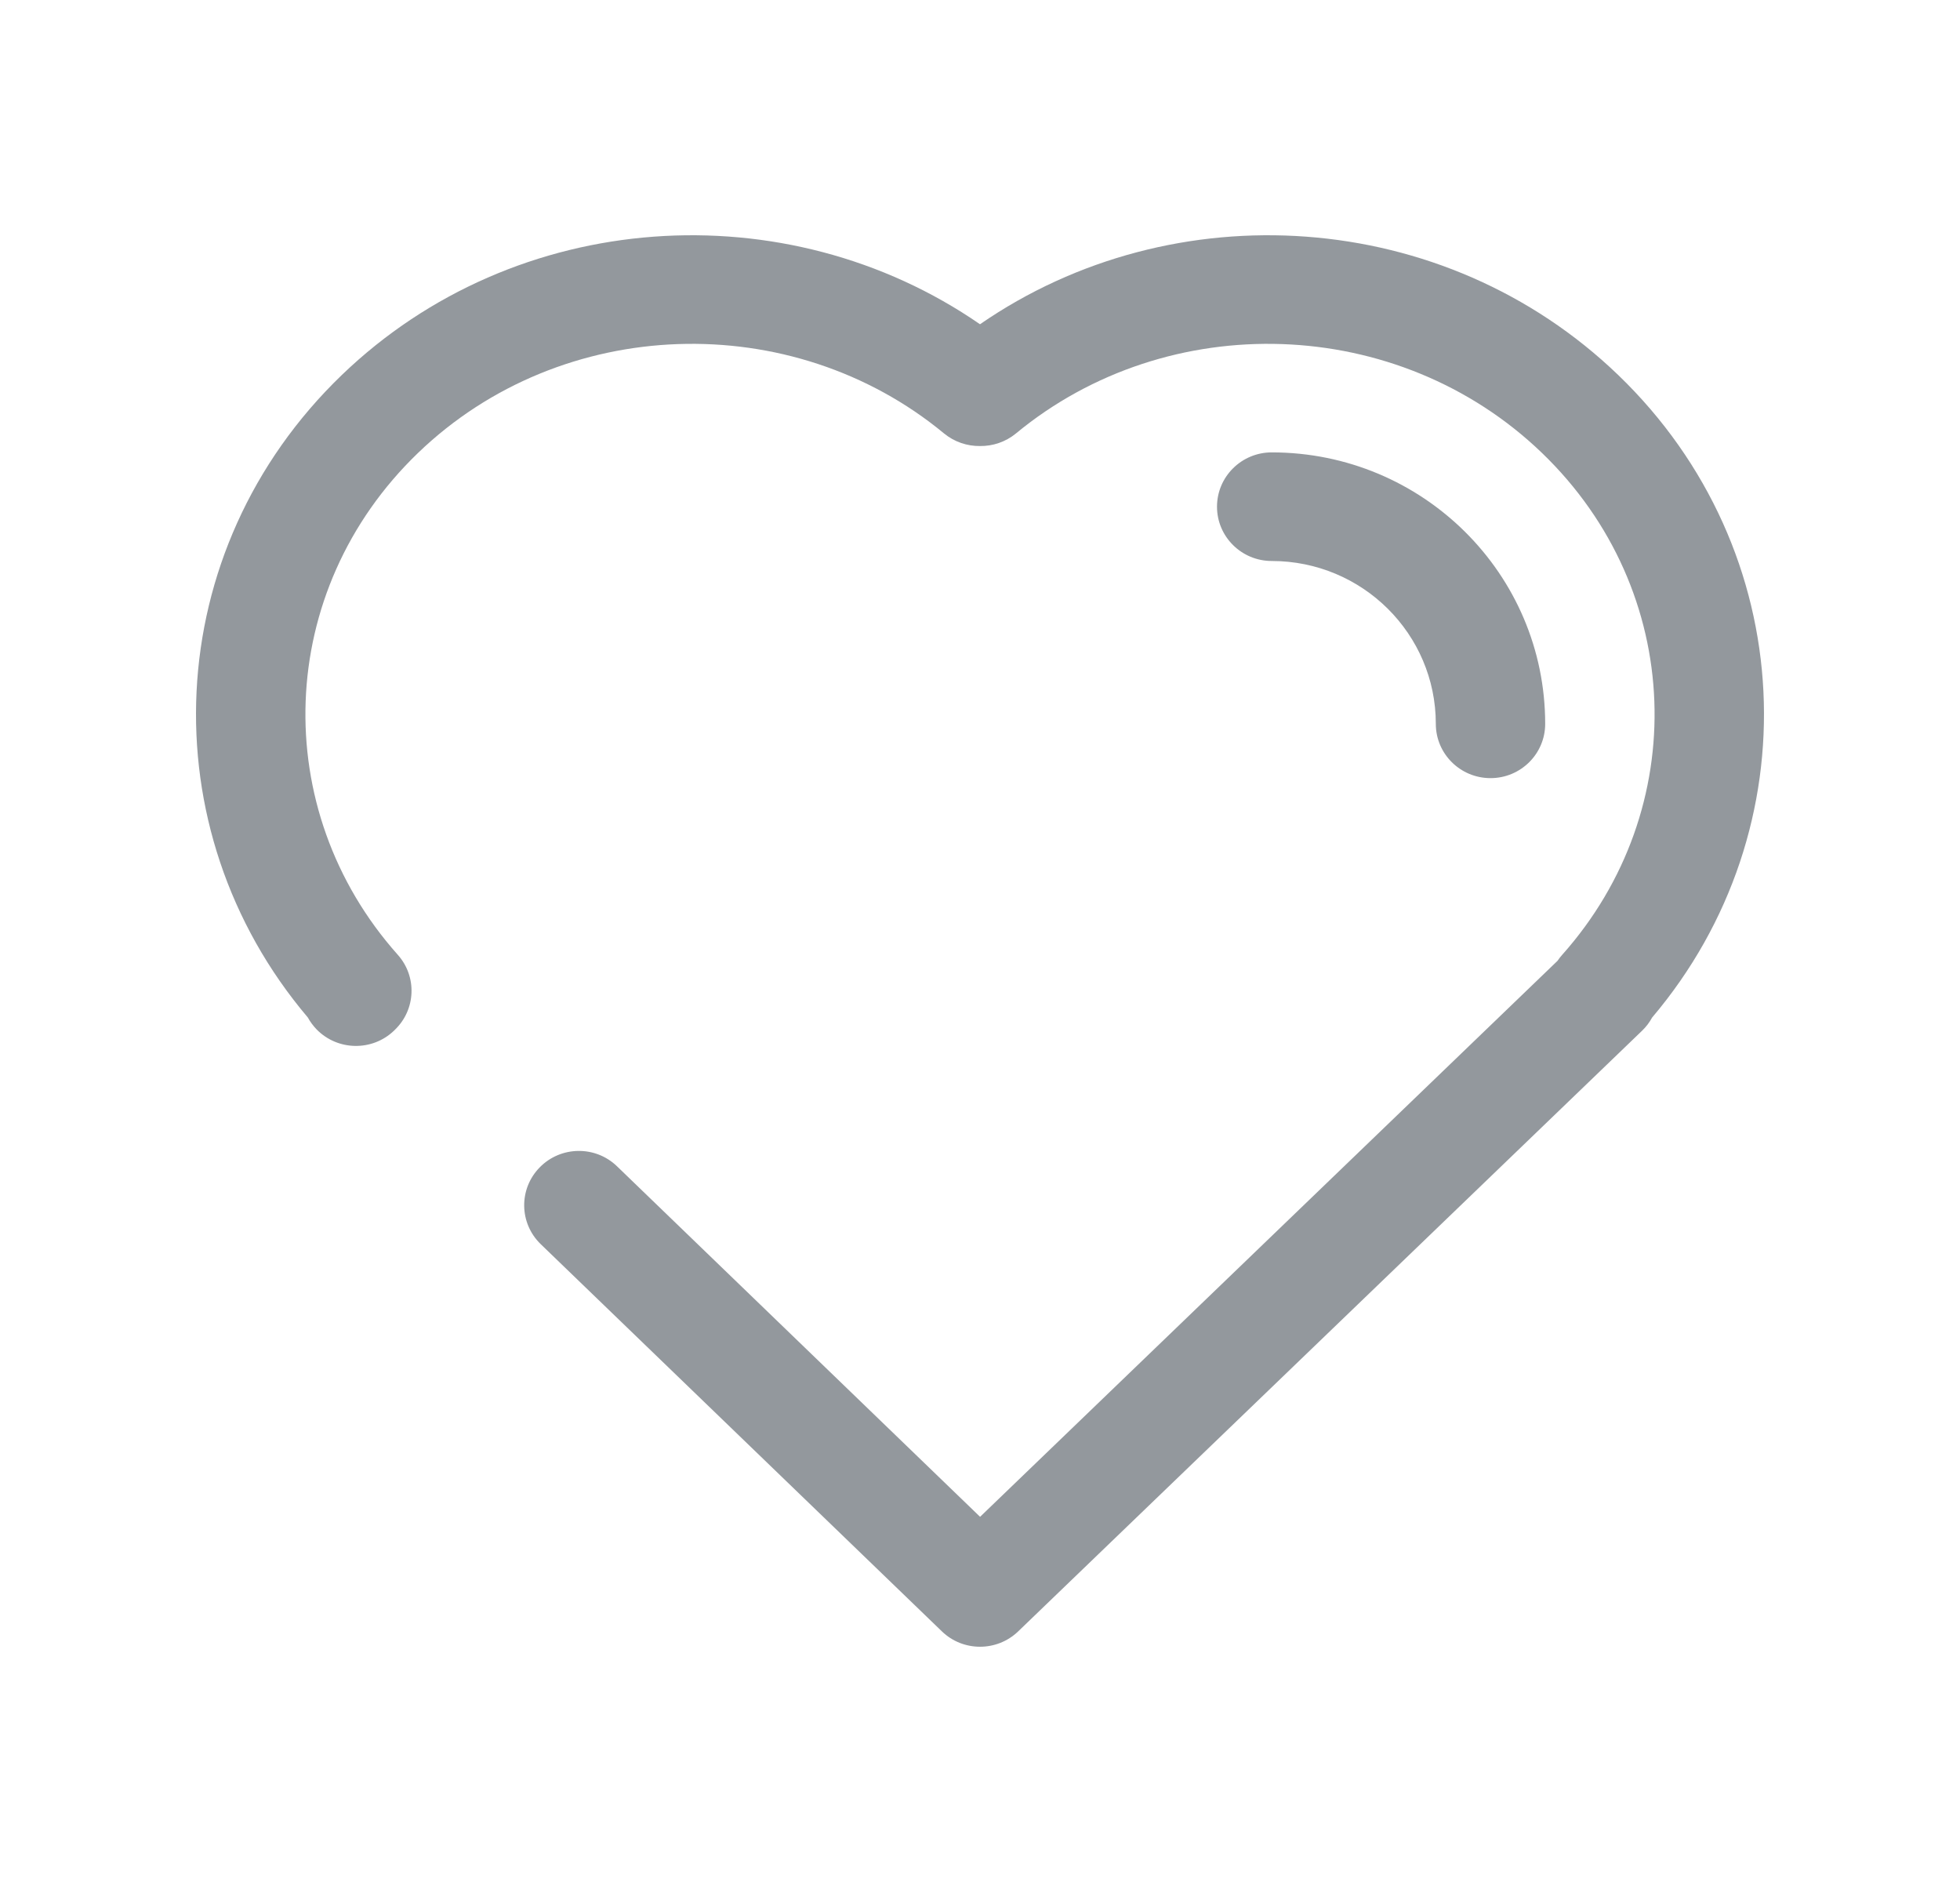 <svg width="25" height="24" viewBox="0 0 25 24" fill="none" xmlns="http://www.w3.org/2000/svg">
<path fill-rule="evenodd" clip-rule="evenodd" d="M12.958 5.528C14.898 3.924 17.832 4.009 19.668 5.776C21.494 7.534 21.578 10.323 19.926 12.176C19.904 12.201 19.884 12.226 19.866 12.253L12.501 19.343L7.87 14.873C7.594 14.606 7.152 14.613 6.884 14.887C6.615 15.161 6.621 15.599 6.897 15.866L12.014 20.804C12.284 21.065 12.715 21.065 12.986 20.805L20.946 13.143C20.997 13.094 21.04 13.037 21.073 12.976C23.111 10.572 22.965 7.02 20.64 4.782C18.419 2.645 14.968 2.431 12.5 4.135C10.032 2.431 6.581 2.645 4.36 4.782C2.035 7.02 1.889 10.571 3.926 12.975C3.956 13.03 3.994 13.081 4.039 13.128C4.308 13.402 4.749 13.409 5.026 13.143L5.037 13.132C5.305 12.874 5.321 12.453 5.074 12.176C3.422 10.323 3.506 7.534 5.332 5.776C7.168 4.009 10.102 3.924 12.042 5.528C12.175 5.637 12.338 5.69 12.5 5.688C12.662 5.69 12.825 5.637 12.958 5.528ZM16.221 5.769C15.836 5.769 15.523 6.079 15.523 6.462C15.523 6.844 15.836 7.154 16.221 7.154C17.377 7.154 18.314 8.084 18.314 9.231C18.314 9.613 18.626 9.923 19.012 9.923C19.397 9.923 19.709 9.613 19.709 9.231C19.709 7.319 18.148 5.769 16.221 5.769Z" fill="#93989D"/>
</svg>

